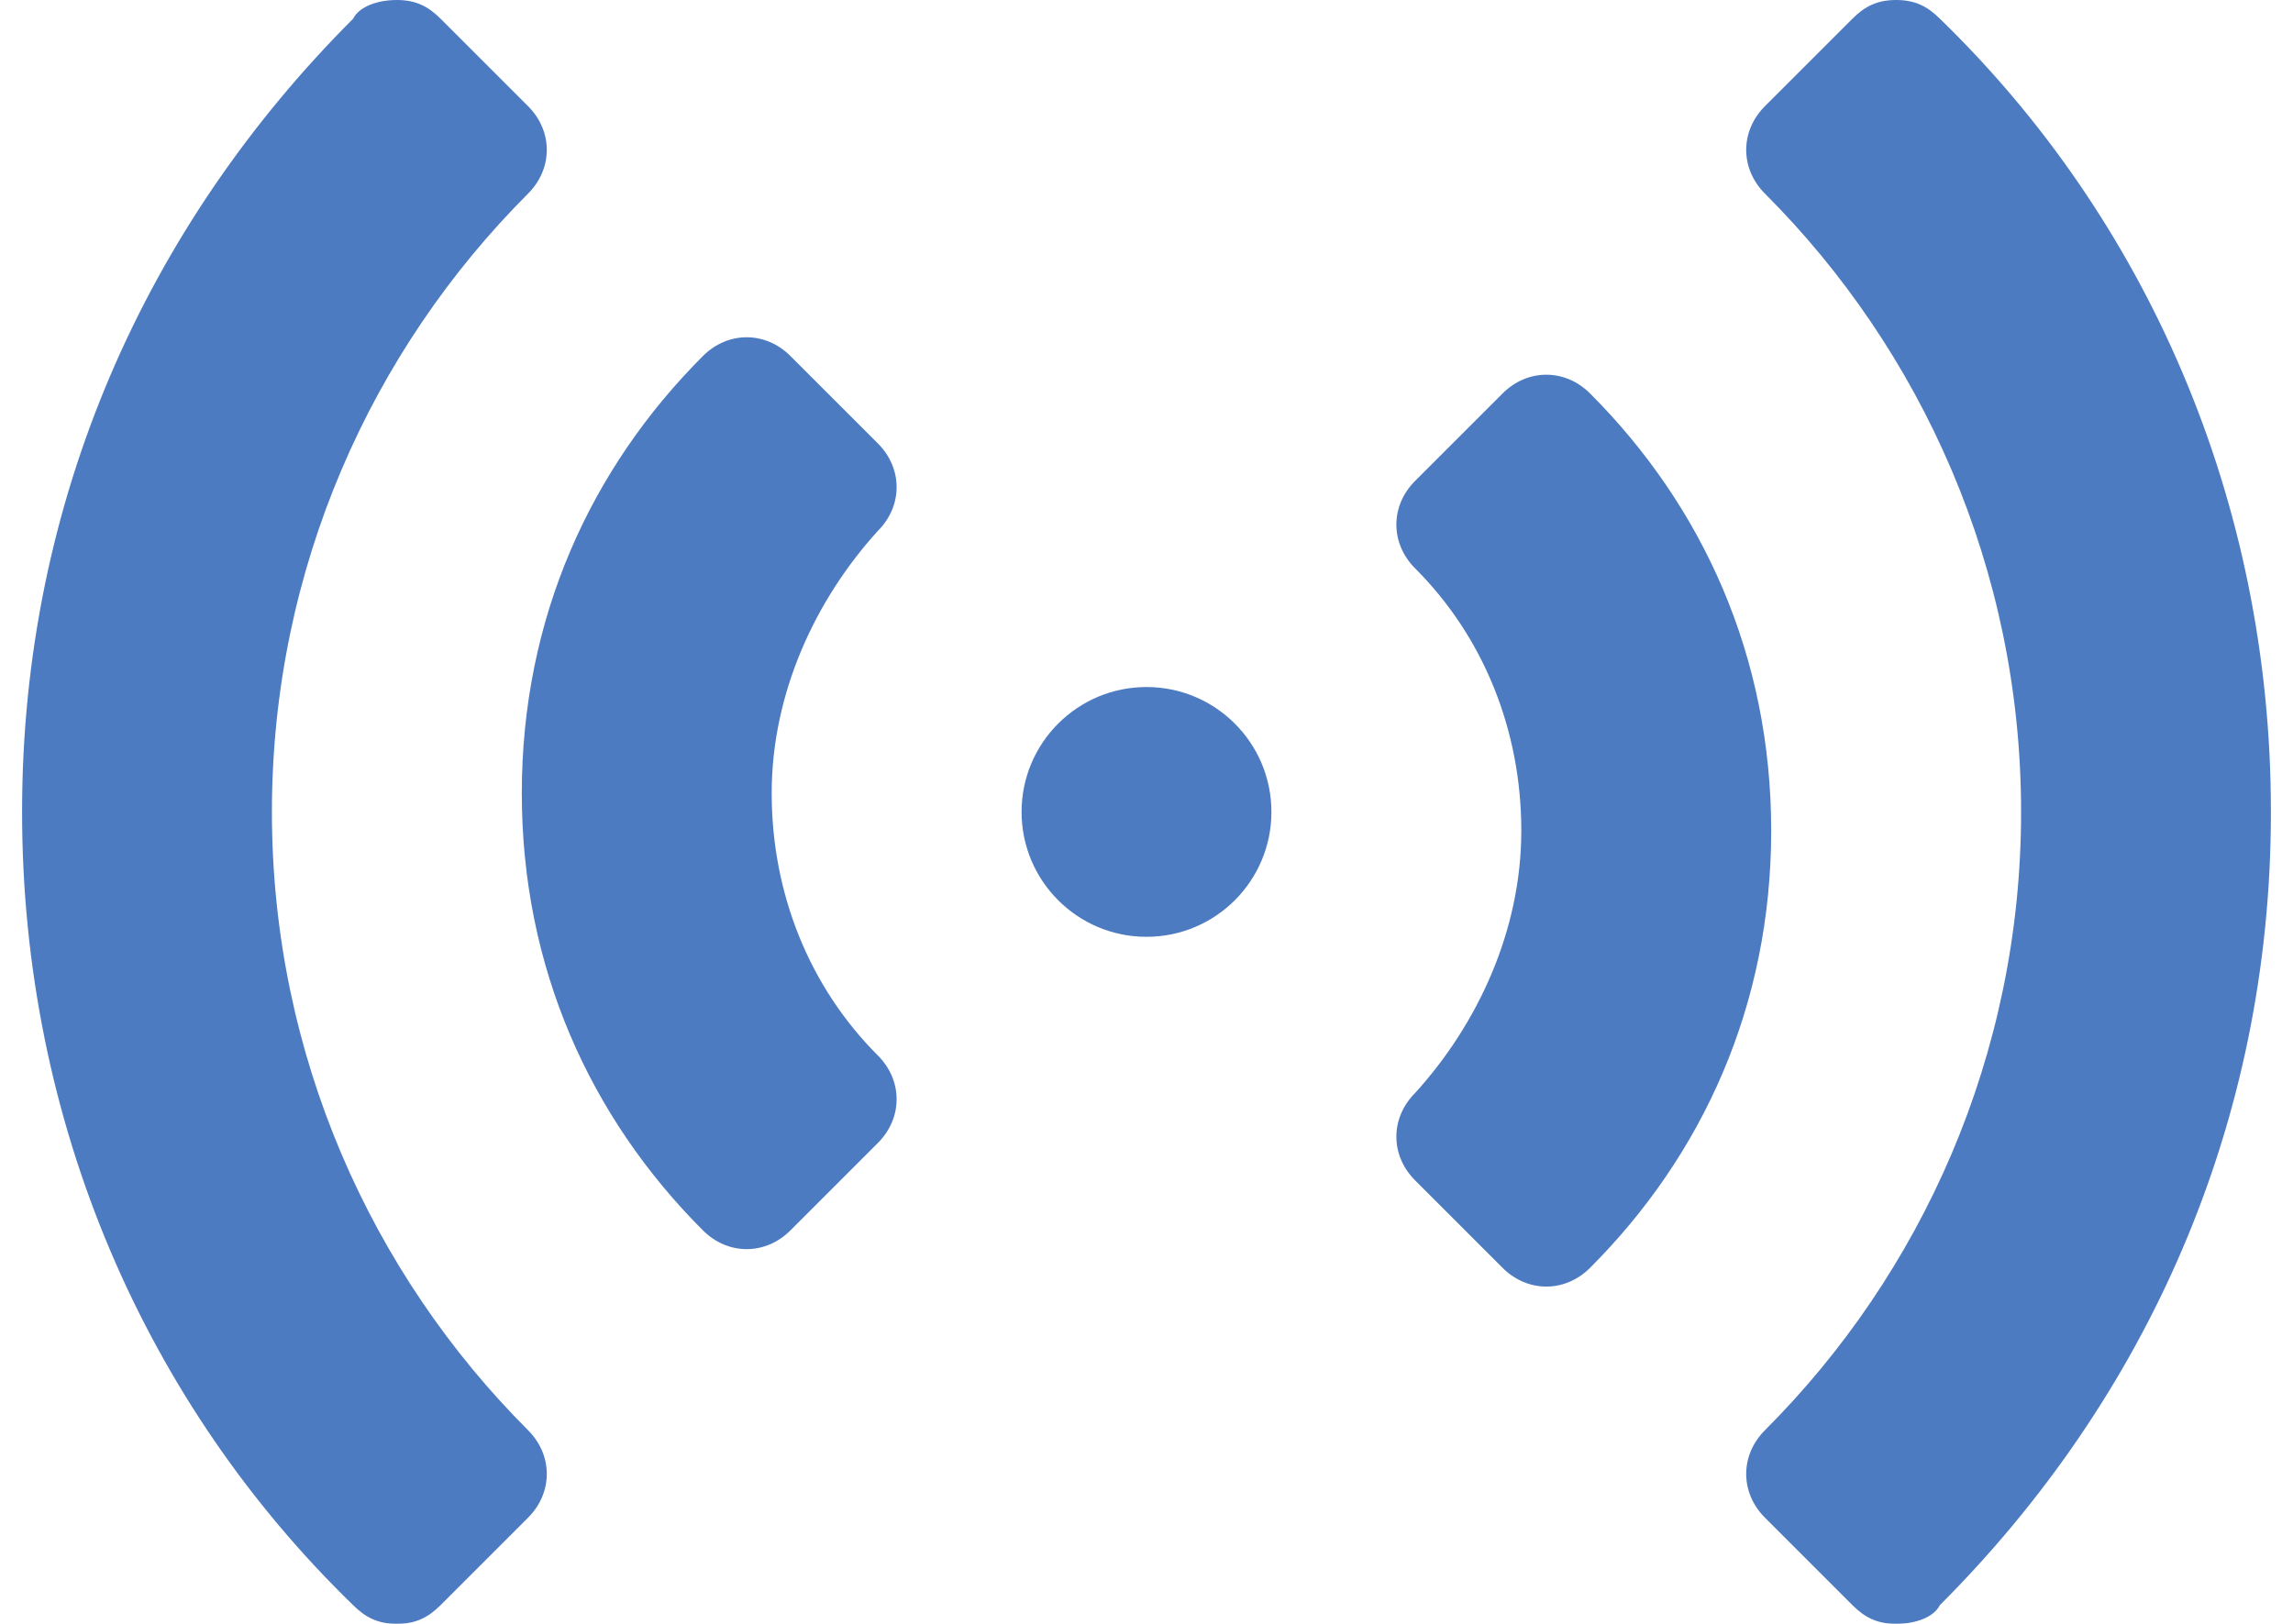 <?xml version="1.0" encoding="UTF-8" standalone="no"?>
<svg width="48px" height="34px" viewBox="0 0 48 34" version="1.1" xmlns="http://www.w3.org/2000/svg" xmlns:xlink="http://www.w3.org/1999/xlink">
    <!-- Generator: Sketch 41.2 (35397) - http://www.bohemiancoding.com/sketch -->
    <title>radio</title>
    <desc>Created with Sketch.</desc>
    <defs>
        <rect id="path-1" x="0" y="0" width="48" height="48"></rect>
    </defs>
    <g id="Page-1" stroke="none" stroke-width="1" fill="none" fill-rule="evenodd">
        <g id="Artboard" transform="translate(-4, -180)">
            <g id="radio" transform="translate(4, 173)">
                <g id="Combined-Shape">
                    <mask id="mask-2" fill="white">
                        <use xlink:href="#path-1"></use>
                    </mask>
                    <g id="Mask"></g>
                    <path d="M24,47.538 C30.538,47.538 36.423,44.923 40.608,40.608 C40.869,40.346 41,40.085 41,39.692 C41,39.3 40.869,39.038 40.608,38.777 L38.777,36.946 C38.254,36.423 37.469,36.423 36.946,36.946 C33.677,40.215 29.1,42.308 24,42.308 C18.9,42.308 14.323,40.215 11.054,36.946 C10.531,36.423 9.746,36.423 9.223,36.946 L7.392,38.777 C7.131,39.038 7,39.3 7,39.692 C7,40.085 7.131,40.477 7.392,40.608 C11.708,44.923 17.462,47.538 24,47.538 Z M32.762,33.285 C33.285,32.762 33.285,31.977 32.762,31.454 L30.931,29.623 C30.408,29.1 29.623,29.1 29.1,29.623 C27.662,31.062 25.7,31.846 23.608,31.846 C21.515,31.846 19.554,30.931 18.115,29.623 C17.592,29.1 16.808,29.1 16.285,29.623 L14.454,31.454 C13.931,31.977 13.931,32.762 14.454,33.285 C16.808,35.638 19.946,37.077 23.608,37.077 C27.269,37.077 30.408,35.638 32.762,33.285 Z M24,0.462 C17.462,0.462 11.577,3.077 7.392,7.392 C7.131,7.654 7,7.915 7,8.308 C7,8.7 7.131,8.962 7.392,9.223 L9.223,11.054 C9.746,11.577 10.531,11.577 11.054,11.054 C14.323,7.785 18.9,5.692 24,5.692 C29.1,5.692 33.677,7.785 36.946,11.054 C37.469,11.577 38.254,11.577 38.777,11.054 L40.608,9.223 C40.869,8.962 41,8.7 41,8.308 C41,7.915 40.869,7.523 40.608,7.392 C36.292,3.077 30.538,0.462 24,0.462 Z M15.238,14.715 C14.715,15.238 14.715,16.023 15.238,16.546 L17.069,18.377 C17.592,18.9 18.377,18.9 18.9,18.377 C20.338,16.938 22.3,16.154 24.392,16.154 C26.485,16.154 28.446,17.069 29.885,18.377 C30.408,18.9 31.192,18.9 31.715,18.377 L33.546,16.546 C34.069,16.023 34.069,15.238 33.546,14.715 C31.192,12.362 28.054,10.923 24.392,10.923 C20.731,10.923 17.592,12.362 15.238,14.715 Z M24,26.615 C25.444,26.615 26.615,25.444 26.615,24 C26.615,22.556 25.444,21.385 24,21.385 C22.556,21.385 21.385,22.556 21.385,24 C21.385,25.444 22.556,26.615 24,26.615 Z" fill="#4C7BC1" mask="url(#mask-2)" transform="translate(24, 24) rotate(-270) translate(-24, -24) "></path>
                </g>
            </g>
        </g>
    </g>
</svg>
